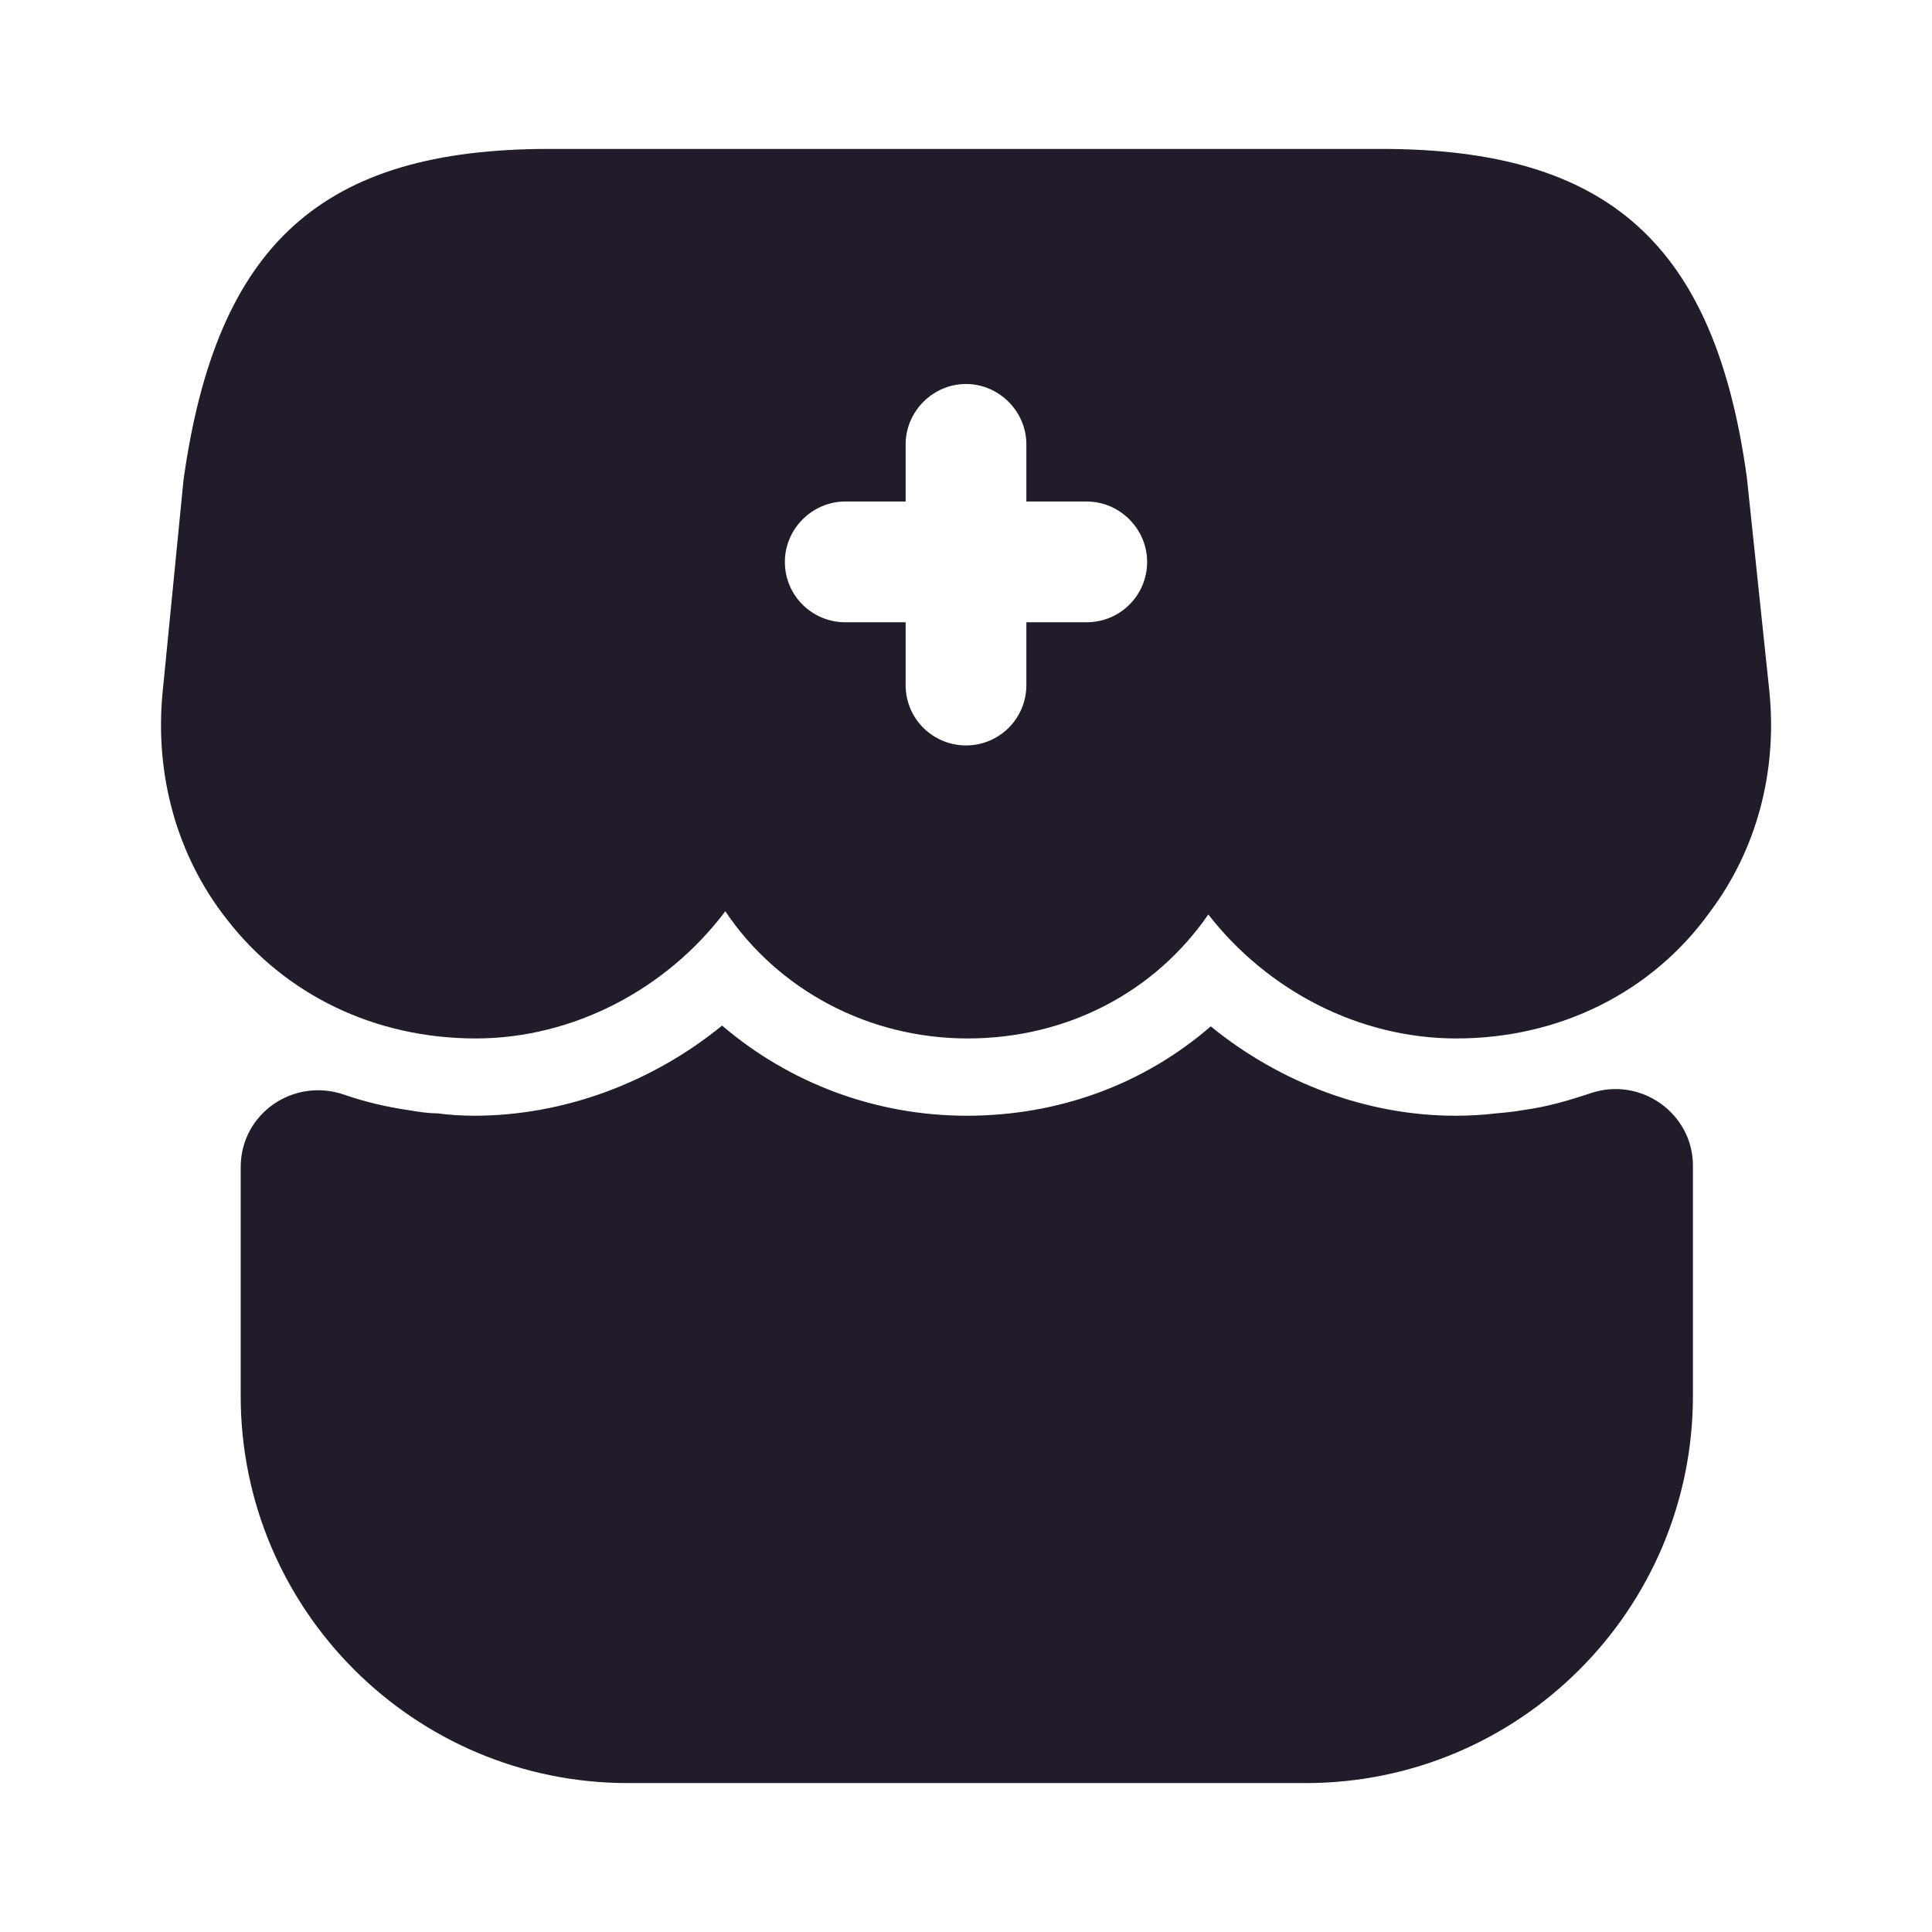 <svg width="24" height="24" viewBox="0 0 24 24" fill="none" xmlns="http://www.w3.org/2000/svg">
<path d="M7.8 22.15C5.15 22.15 2.99 20 2.99 17.34V14.5C2.99 13.83 3.65 13.38 4.28 13.6C4.54 13.69 4.8 13.75 5.07 13.79C5.19 13.81 5.31 13.83 5.43 13.83C5.58 13.85 5.74 13.86 5.89 13.86C7 13.86 8.1 13.45 8.97 12.74C9.8 13.45 10.87 13.86 12.01 13.86C13.15 13.86 14.21 13.47 15.04 12.75C15.9 13.45 16.98 13.86 18.08 13.86C18.25 13.86 18.43 13.85 18.59 13.83C18.71 13.82 18.81 13.81 18.92 13.79C19.22 13.75 19.49 13.67 19.76 13.58C20.38 13.37 21.03 13.83 21.03 14.48V17.34C21.03 19.99 18.88 22.15 16.22 22.15H7.8Z" fill="#211B2A"/>
<path d="M21.98 8.59L21.7 5.93C21.3 3.03 19.98 1.85 17.16 1.85H14.9H13.48H10.56H9.13H6.82C4 1.85 2.69 3.03 2.28 5.96L2.02 8.6C1.92 9.63 2.2 10.63 2.81 11.41C3.54 12.36 4.66 12.9 5.91 12.9C7.12 12.9 8.28 12.29 9.01 11.32C9.66 12.29 10.78 12.9 12.02 12.9C13.26 12.9 14.35 12.32 15.01 11.36C15.75 12.31 16.89 12.9 18.09 12.9C19.37 12.9 20.52 12.33 21.24 11.33C21.82 10.56 22.08 9.59 21.98 8.59ZM13.5 7.73H12.75V8.51C12.75 8.93 12.41 9.26 12 9.26C11.59 9.26 11.25 8.93 11.25 8.51V7.73H10.5C10.09 7.73 9.75 7.4 9.75 6.98C9.75 6.57 10.09 6.23 10.5 6.23H11.25V5.52C11.25 5.11 11.59 4.77 12 4.77C12.41 4.77 12.75 5.11 12.75 5.52V6.23H13.5C13.91 6.23 14.25 6.57 14.25 6.98C14.25 7.4 13.91 7.73 13.5 7.73Z" fill="#211B2A"/>
</svg>
